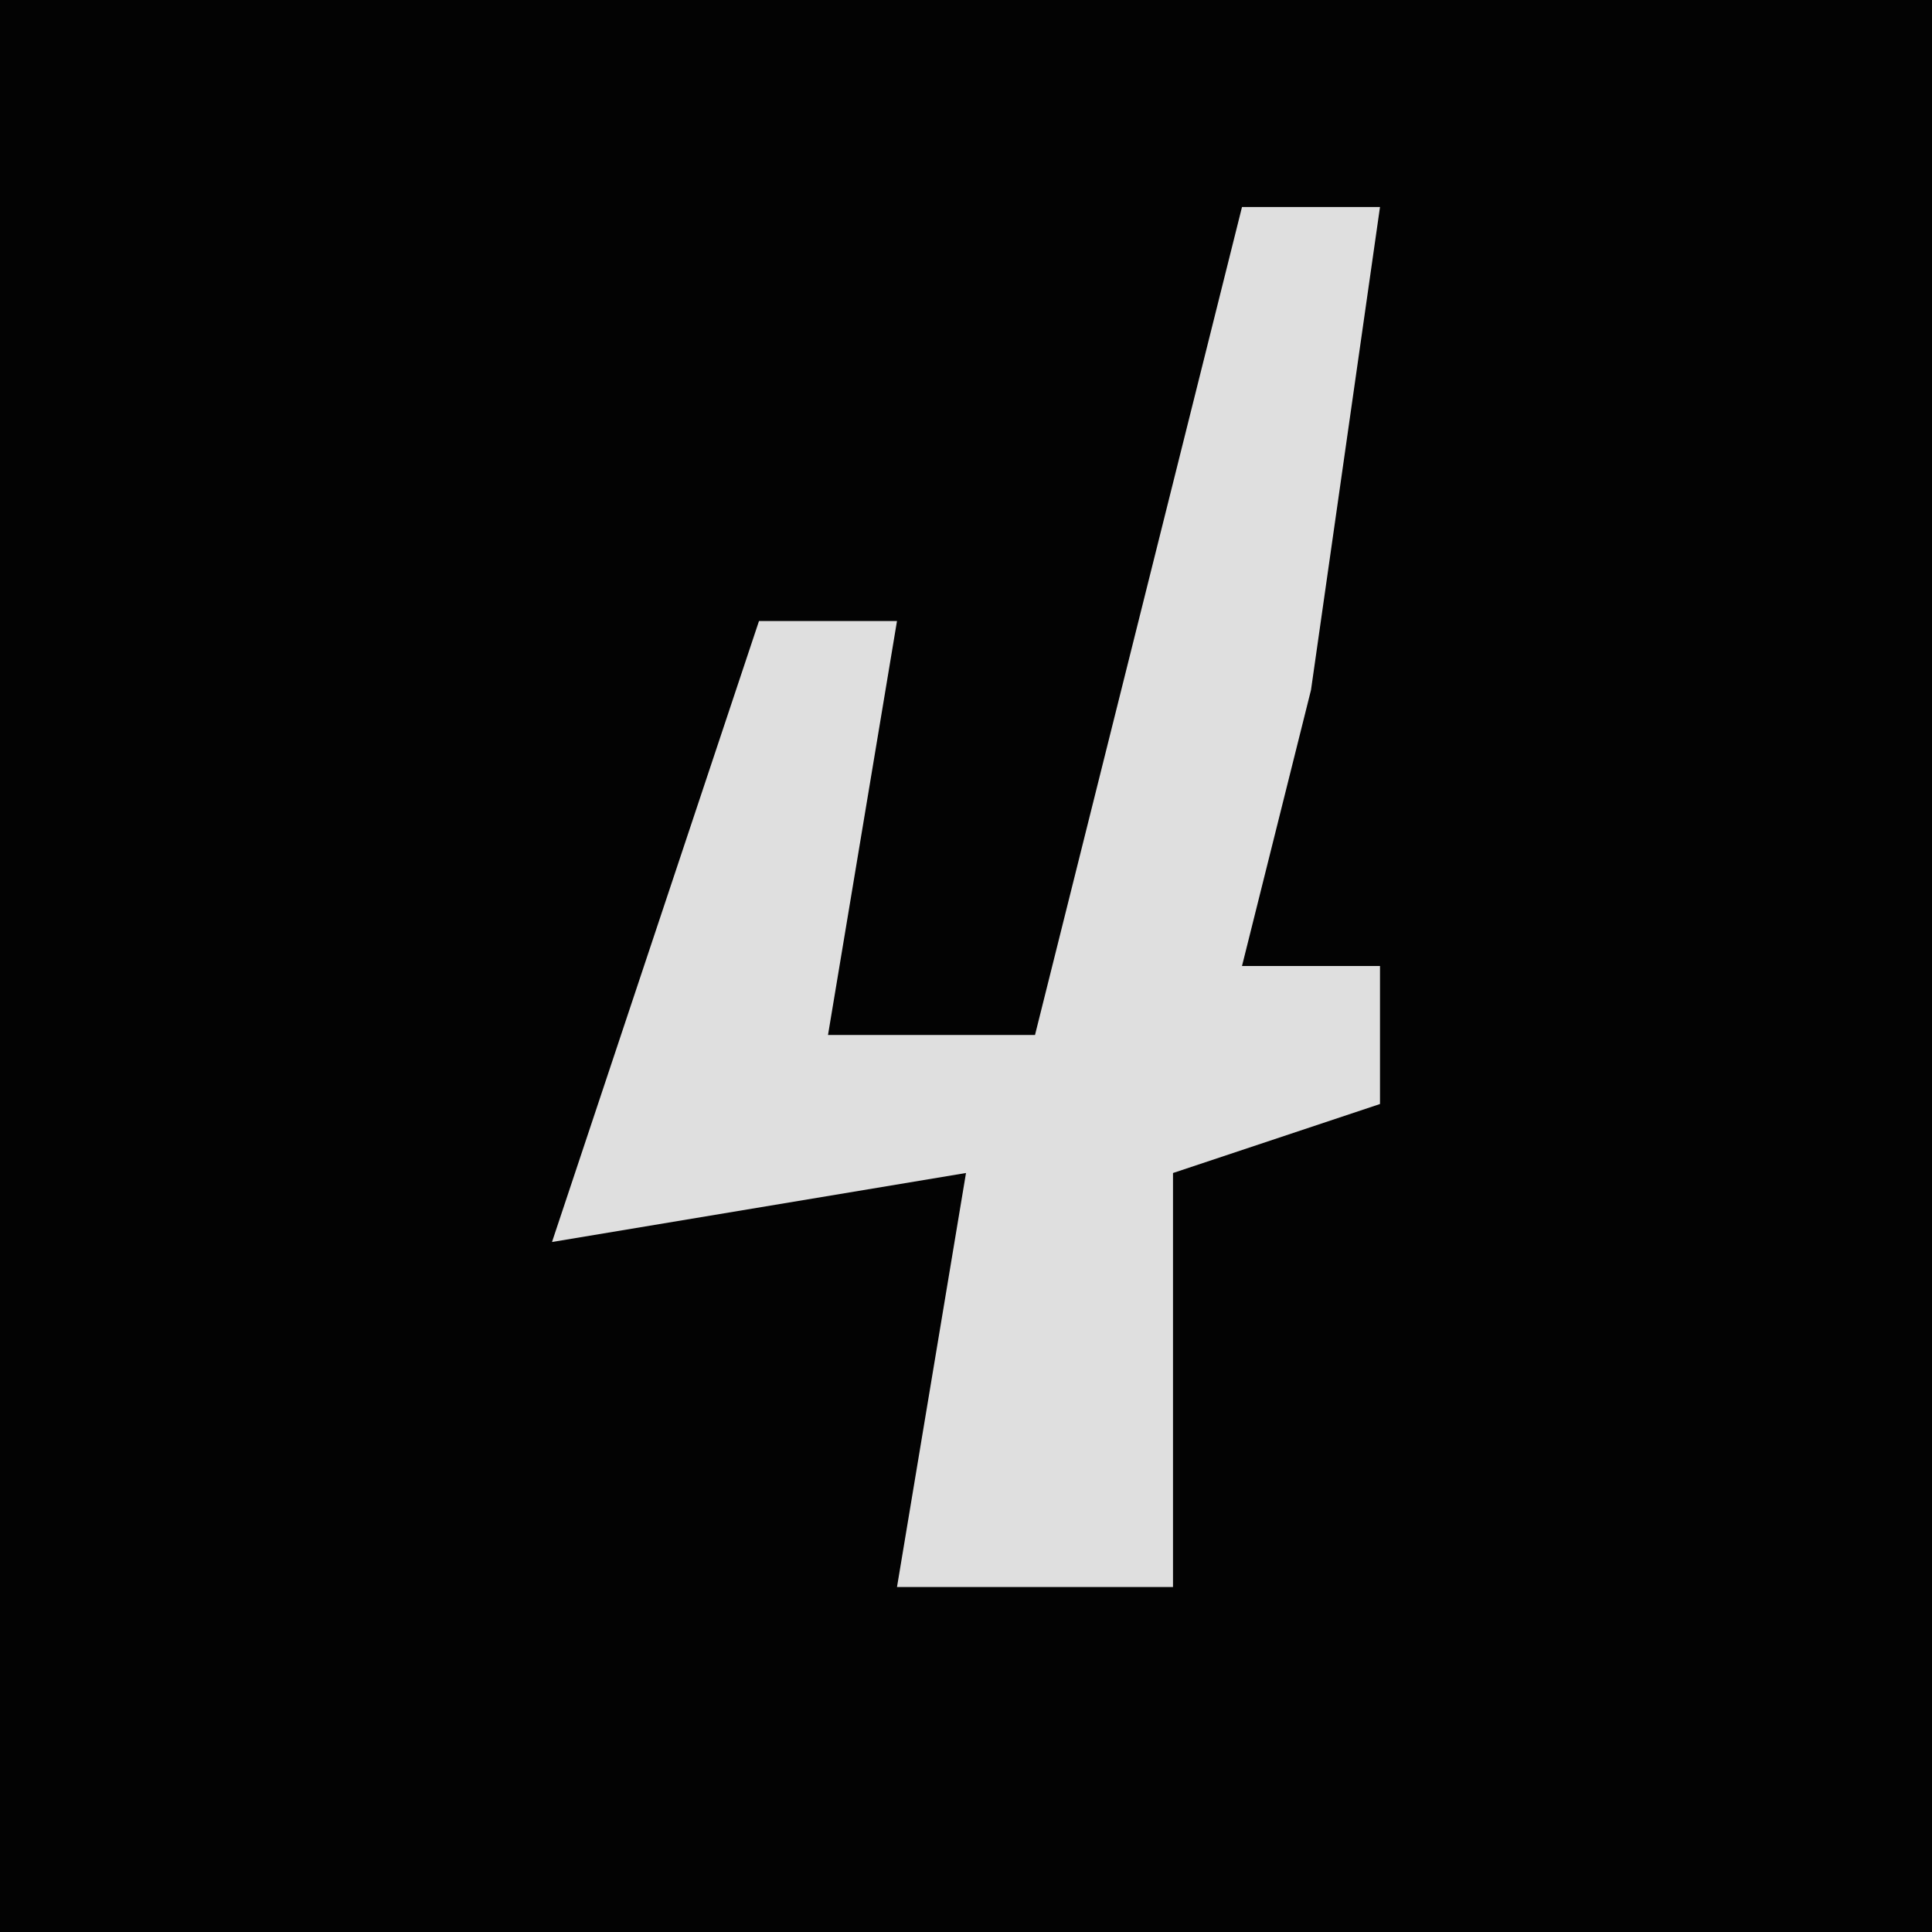 <?xml version="1.0" encoding="UTF-8"?>
<svg version="1.1" xmlns="http://www.w3.org/2000/svg" width="28" height="28">
<path d="M0,0 L28,0 L28,28 L0,28 Z " fill="#030303" transform="translate(0,0)"/>
<path d="M0,0 L2,0 L1,7 L0,11 L2,11 L2,13 L-1,14 L-1,20 L-5,20 L-4,14 L-10,15 L-7,6 L-5,6 L-6,12 L-3,12 Z " fill="#DFDFDF" transform="translate(18,3)"/>
</svg>
